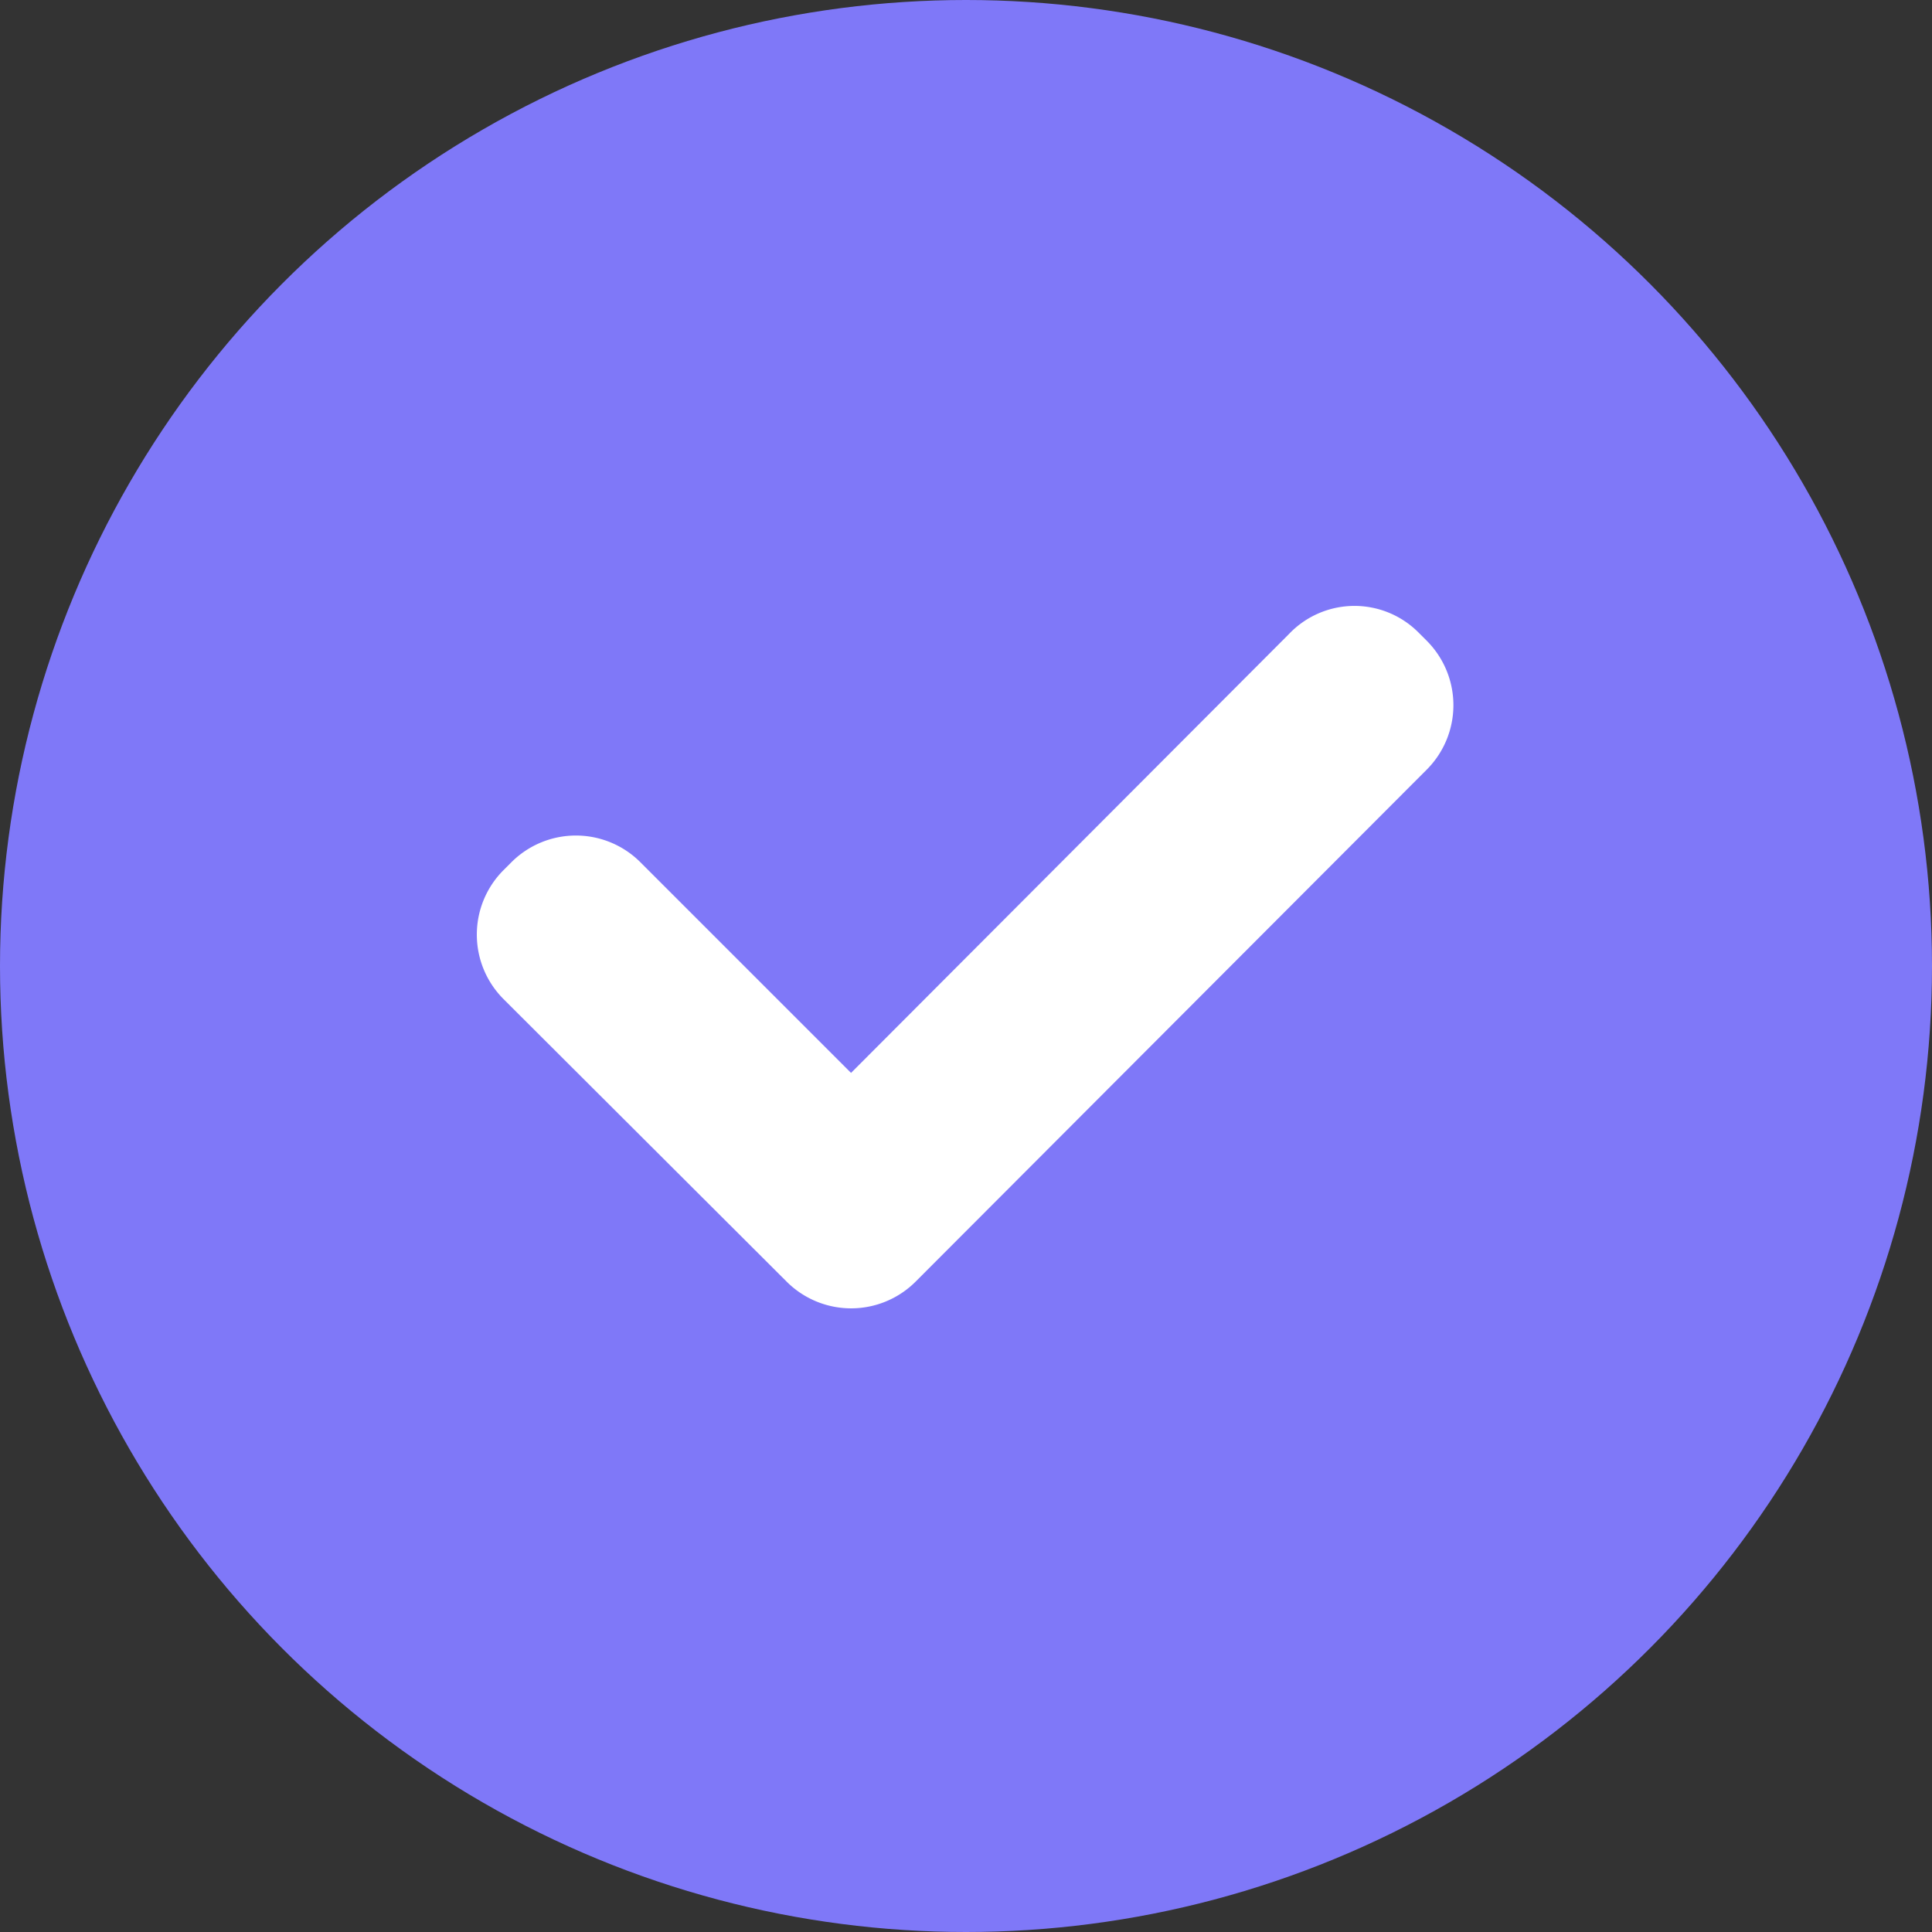 <svg xmlns="http://www.w3.org/2000/svg" width="24" height="24" viewBox="0 0 24 24">
  <rect x="0" y="0" width="24" height="24" fill="#333333" stroke="none"/>
  <g id="icon" transform="translate(0.068 0.133)">
    <circle id="circle" cx="12" cy="12" r="12" transform="translate(-0.068 -0.133)" fill="#7f78f8"/>
    <path id="check" d="M23.63,11.25l.1.1a1.133,1.133,0,0,1,0,1.6l-6.351,6.362a1.133,1.133,0,0,1-1.6,0L12.26,15.8a1.133,1.133,0,0,1,0-1.6l.1-.1a1.133,1.133,0,0,1,1.6,0l2.618,2.618,5.44-5.452A1.123,1.123,0,0,1,23.63,11.25Z" transform="translate(-6.074 -3.523)" fill="#fff" fill-rule="evenodd"/>
  </g>
</svg>
